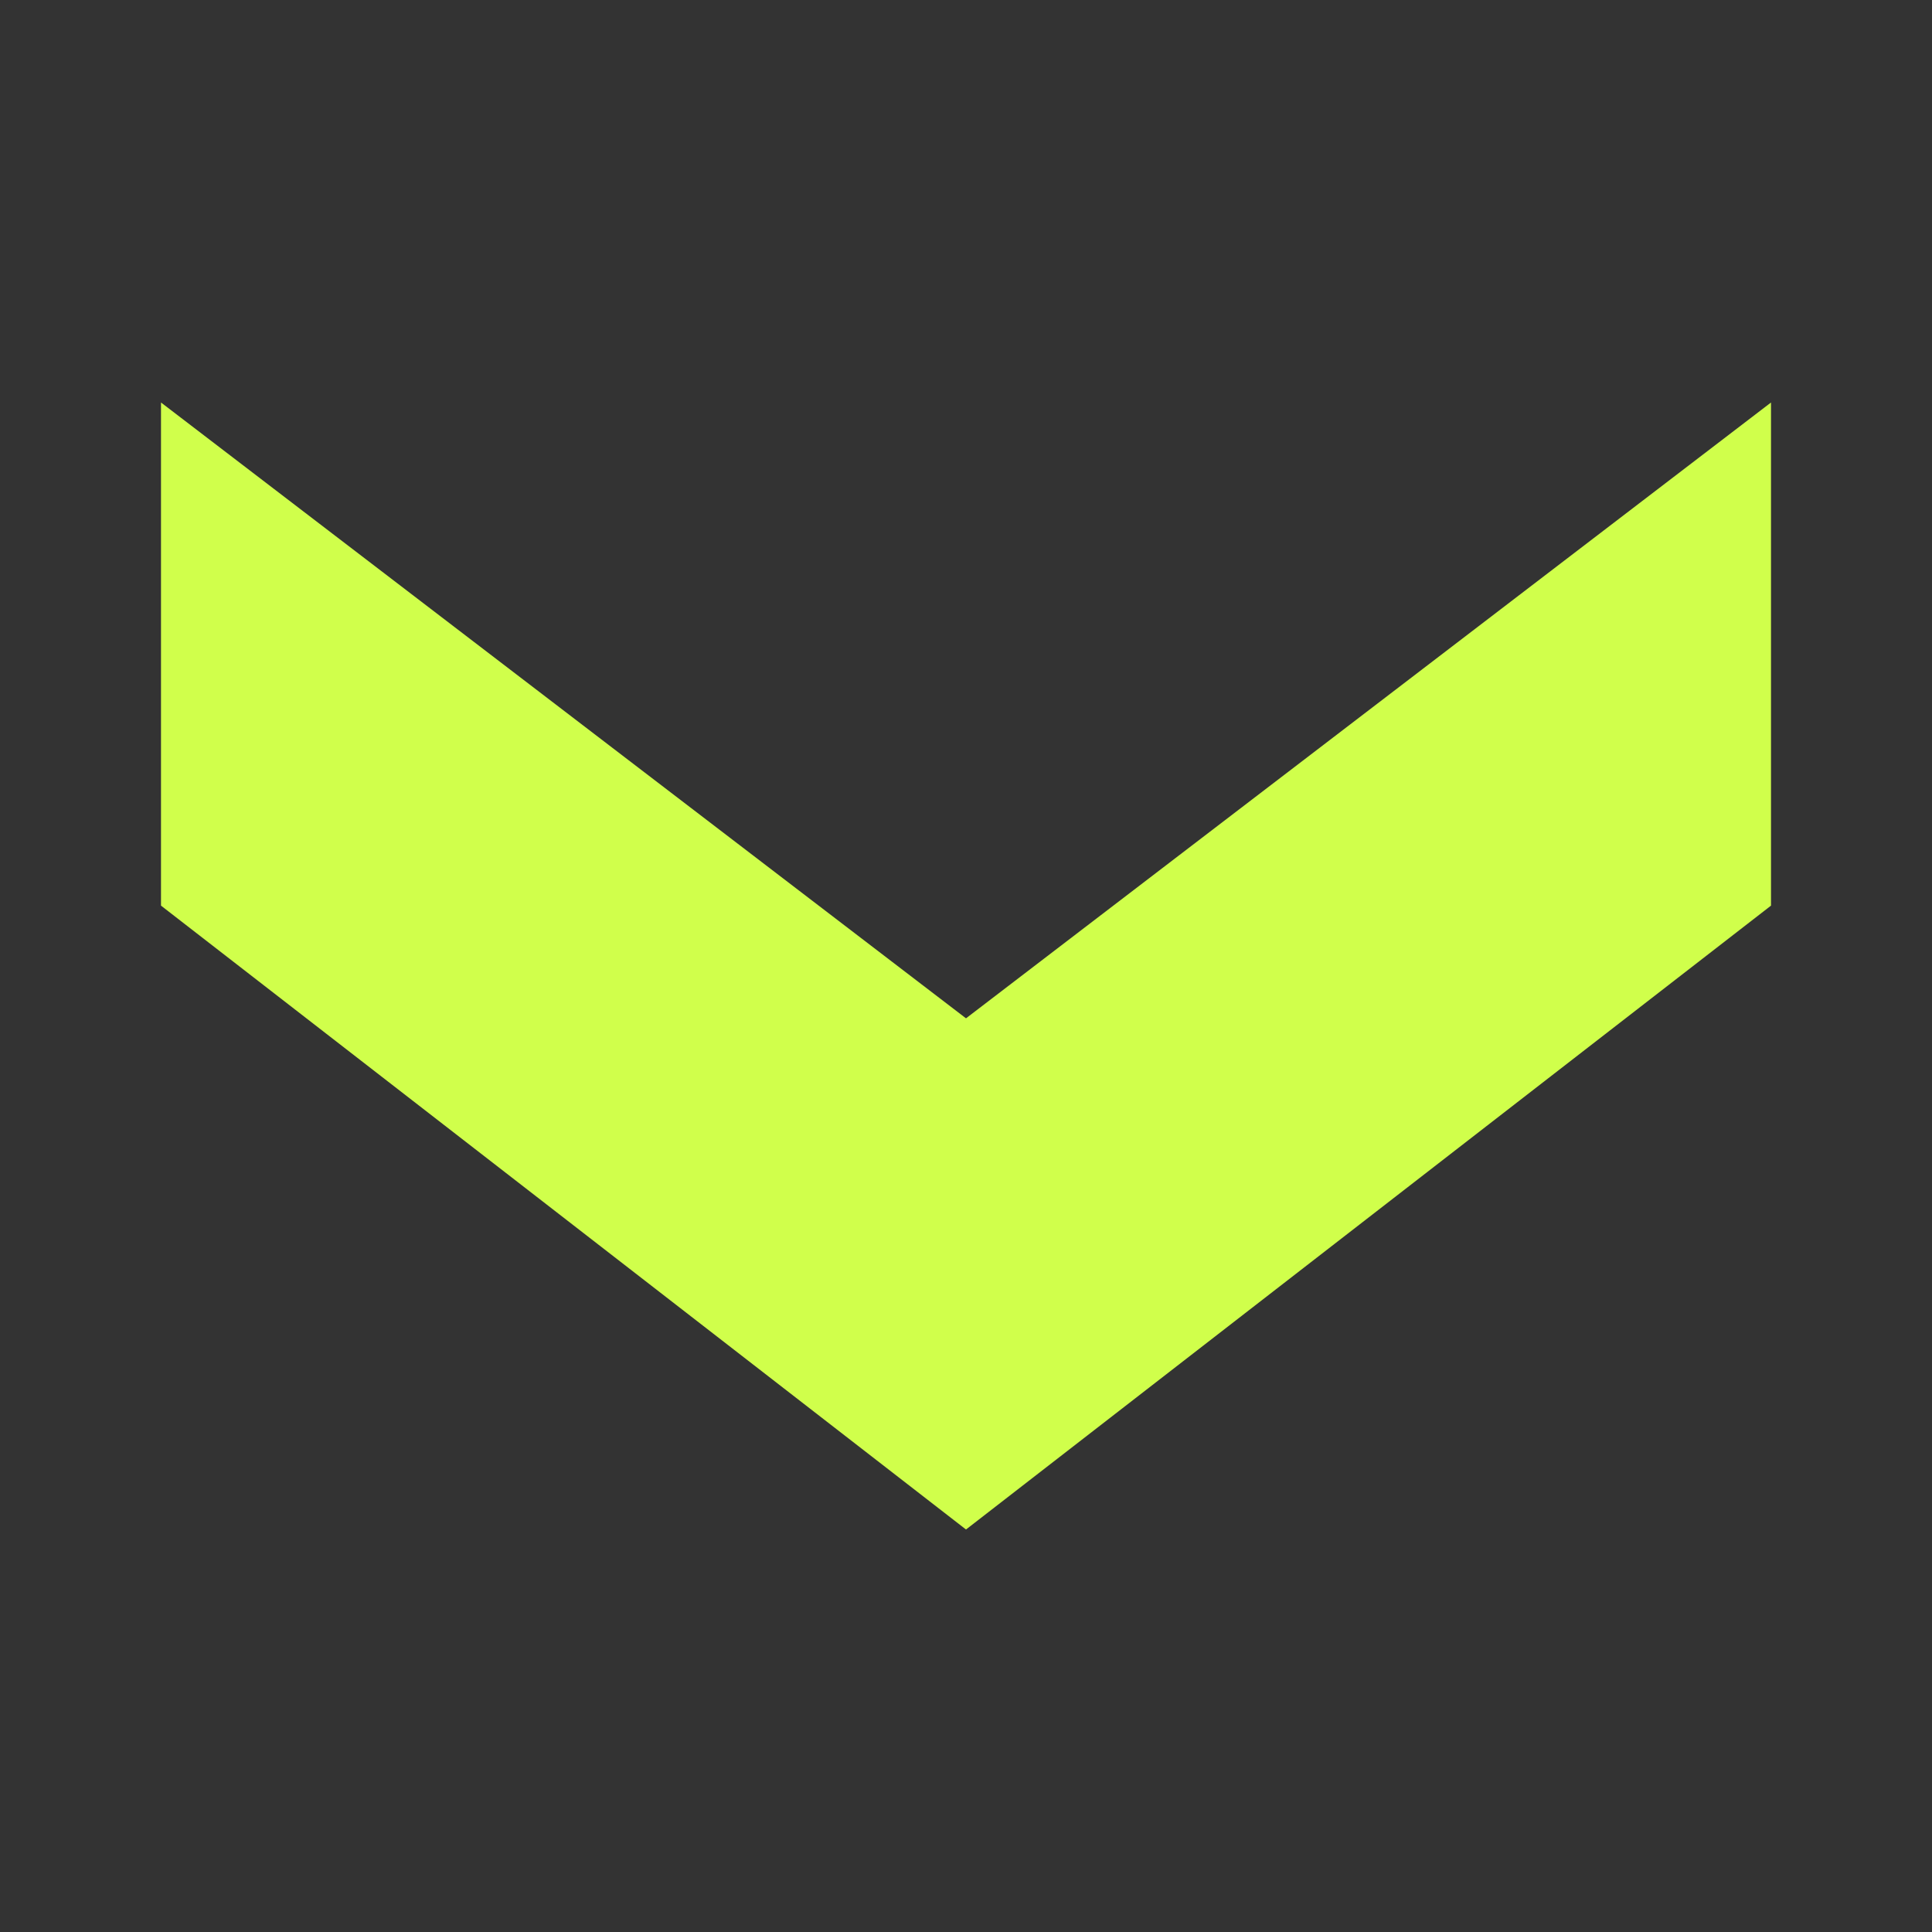 <svg width="24" height="24" viewBox="0 0 24 24" fill="none" xmlns="http://www.w3.org/2000/svg">
<rect x="0" y="0" width="24" height="24" fill="#333333" stroke="none"/>
<path d="M12 19L2 11.25L2 5L12 12.65L22 5L22 11.25L12 19Z" fill="#D0FF4B"/>
</svg>
